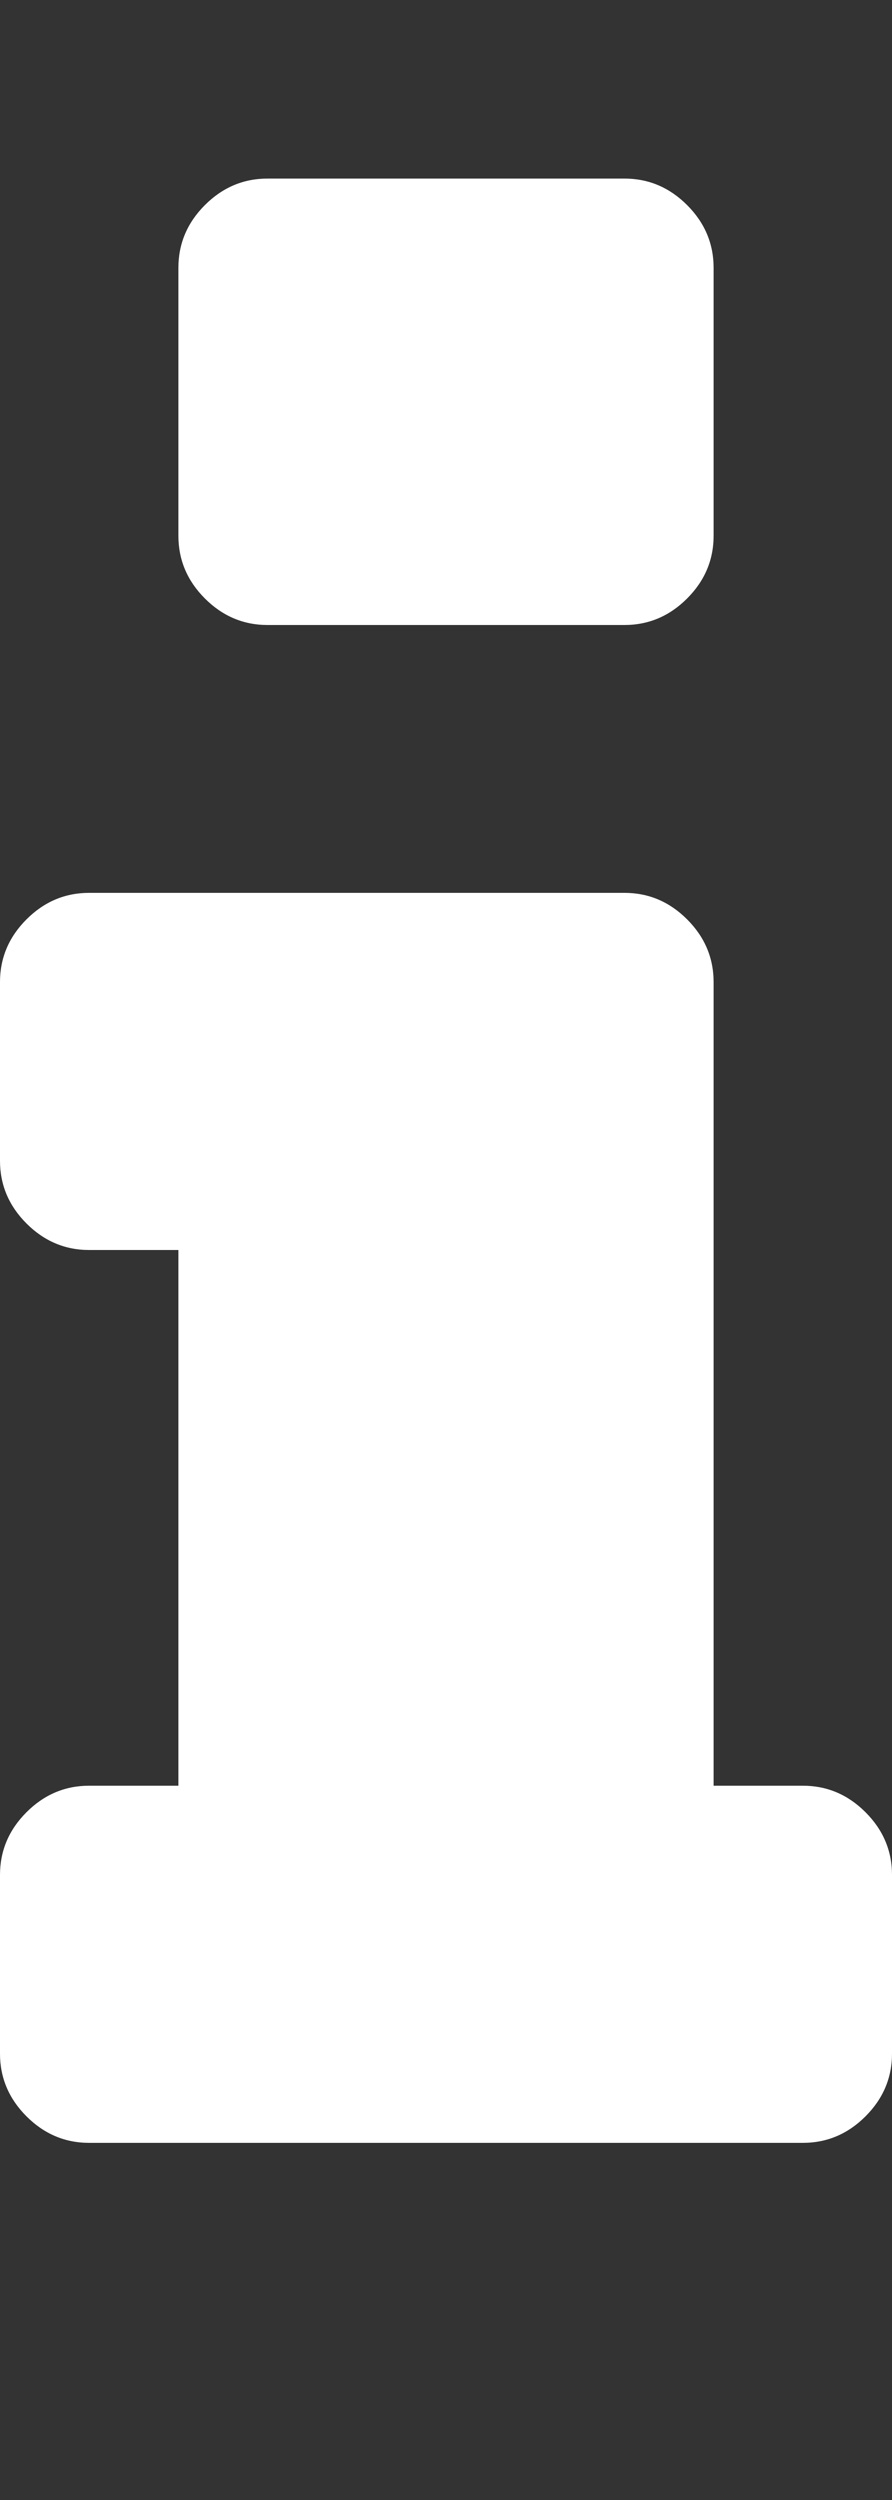 <?xml version="1.0" encoding="utf-8"?>
<!-- Generated by IcoMoon.io -->
<!DOCTYPE svg PUBLIC "-//W3C//DTD SVG 1.1//EN" "http://www.w3.org/Graphics/SVG/1.1/DTD/svg11.dtd">
<svg version="1.1" xmlns="http://www.w3.org/2000/svg" xmlns:xlink="http://www.w3.org/1999/xlink" width="100%" height="100%" viewBox="0 0 10 28">
<rect x="0" y="0" width="10" height="28" fill="#333333" stroke="none"/>
<path d="M10 21v2q0 0.406-0.297 0.703t-0.703 0.297h-8q-0.406 0-0.703-0.297t-0.297-0.703v-2q0-0.406 0.297-0.703t0.703-0.297h1v-6h-1q-0.406 0-0.703-0.297t-0.297-0.703v-2q0-0.406 0.297-0.703t0.703-0.297h6q0.406 0 0.703 0.297t0.297 0.703v9h1q0.406 0 0.703 0.297t0.297 0.703zM8 3v3q0 0.406-0.297 0.703t-0.703 0.297h-4q-0.406 0-0.703-0.297t-0.297-0.703v-3q0-0.406 0.297-0.703t0.703-0.297h4q0.406 0 0.703 0.297t0.297 0.703z" fill="rgb(255, 255, 255)"></path>
</svg>
